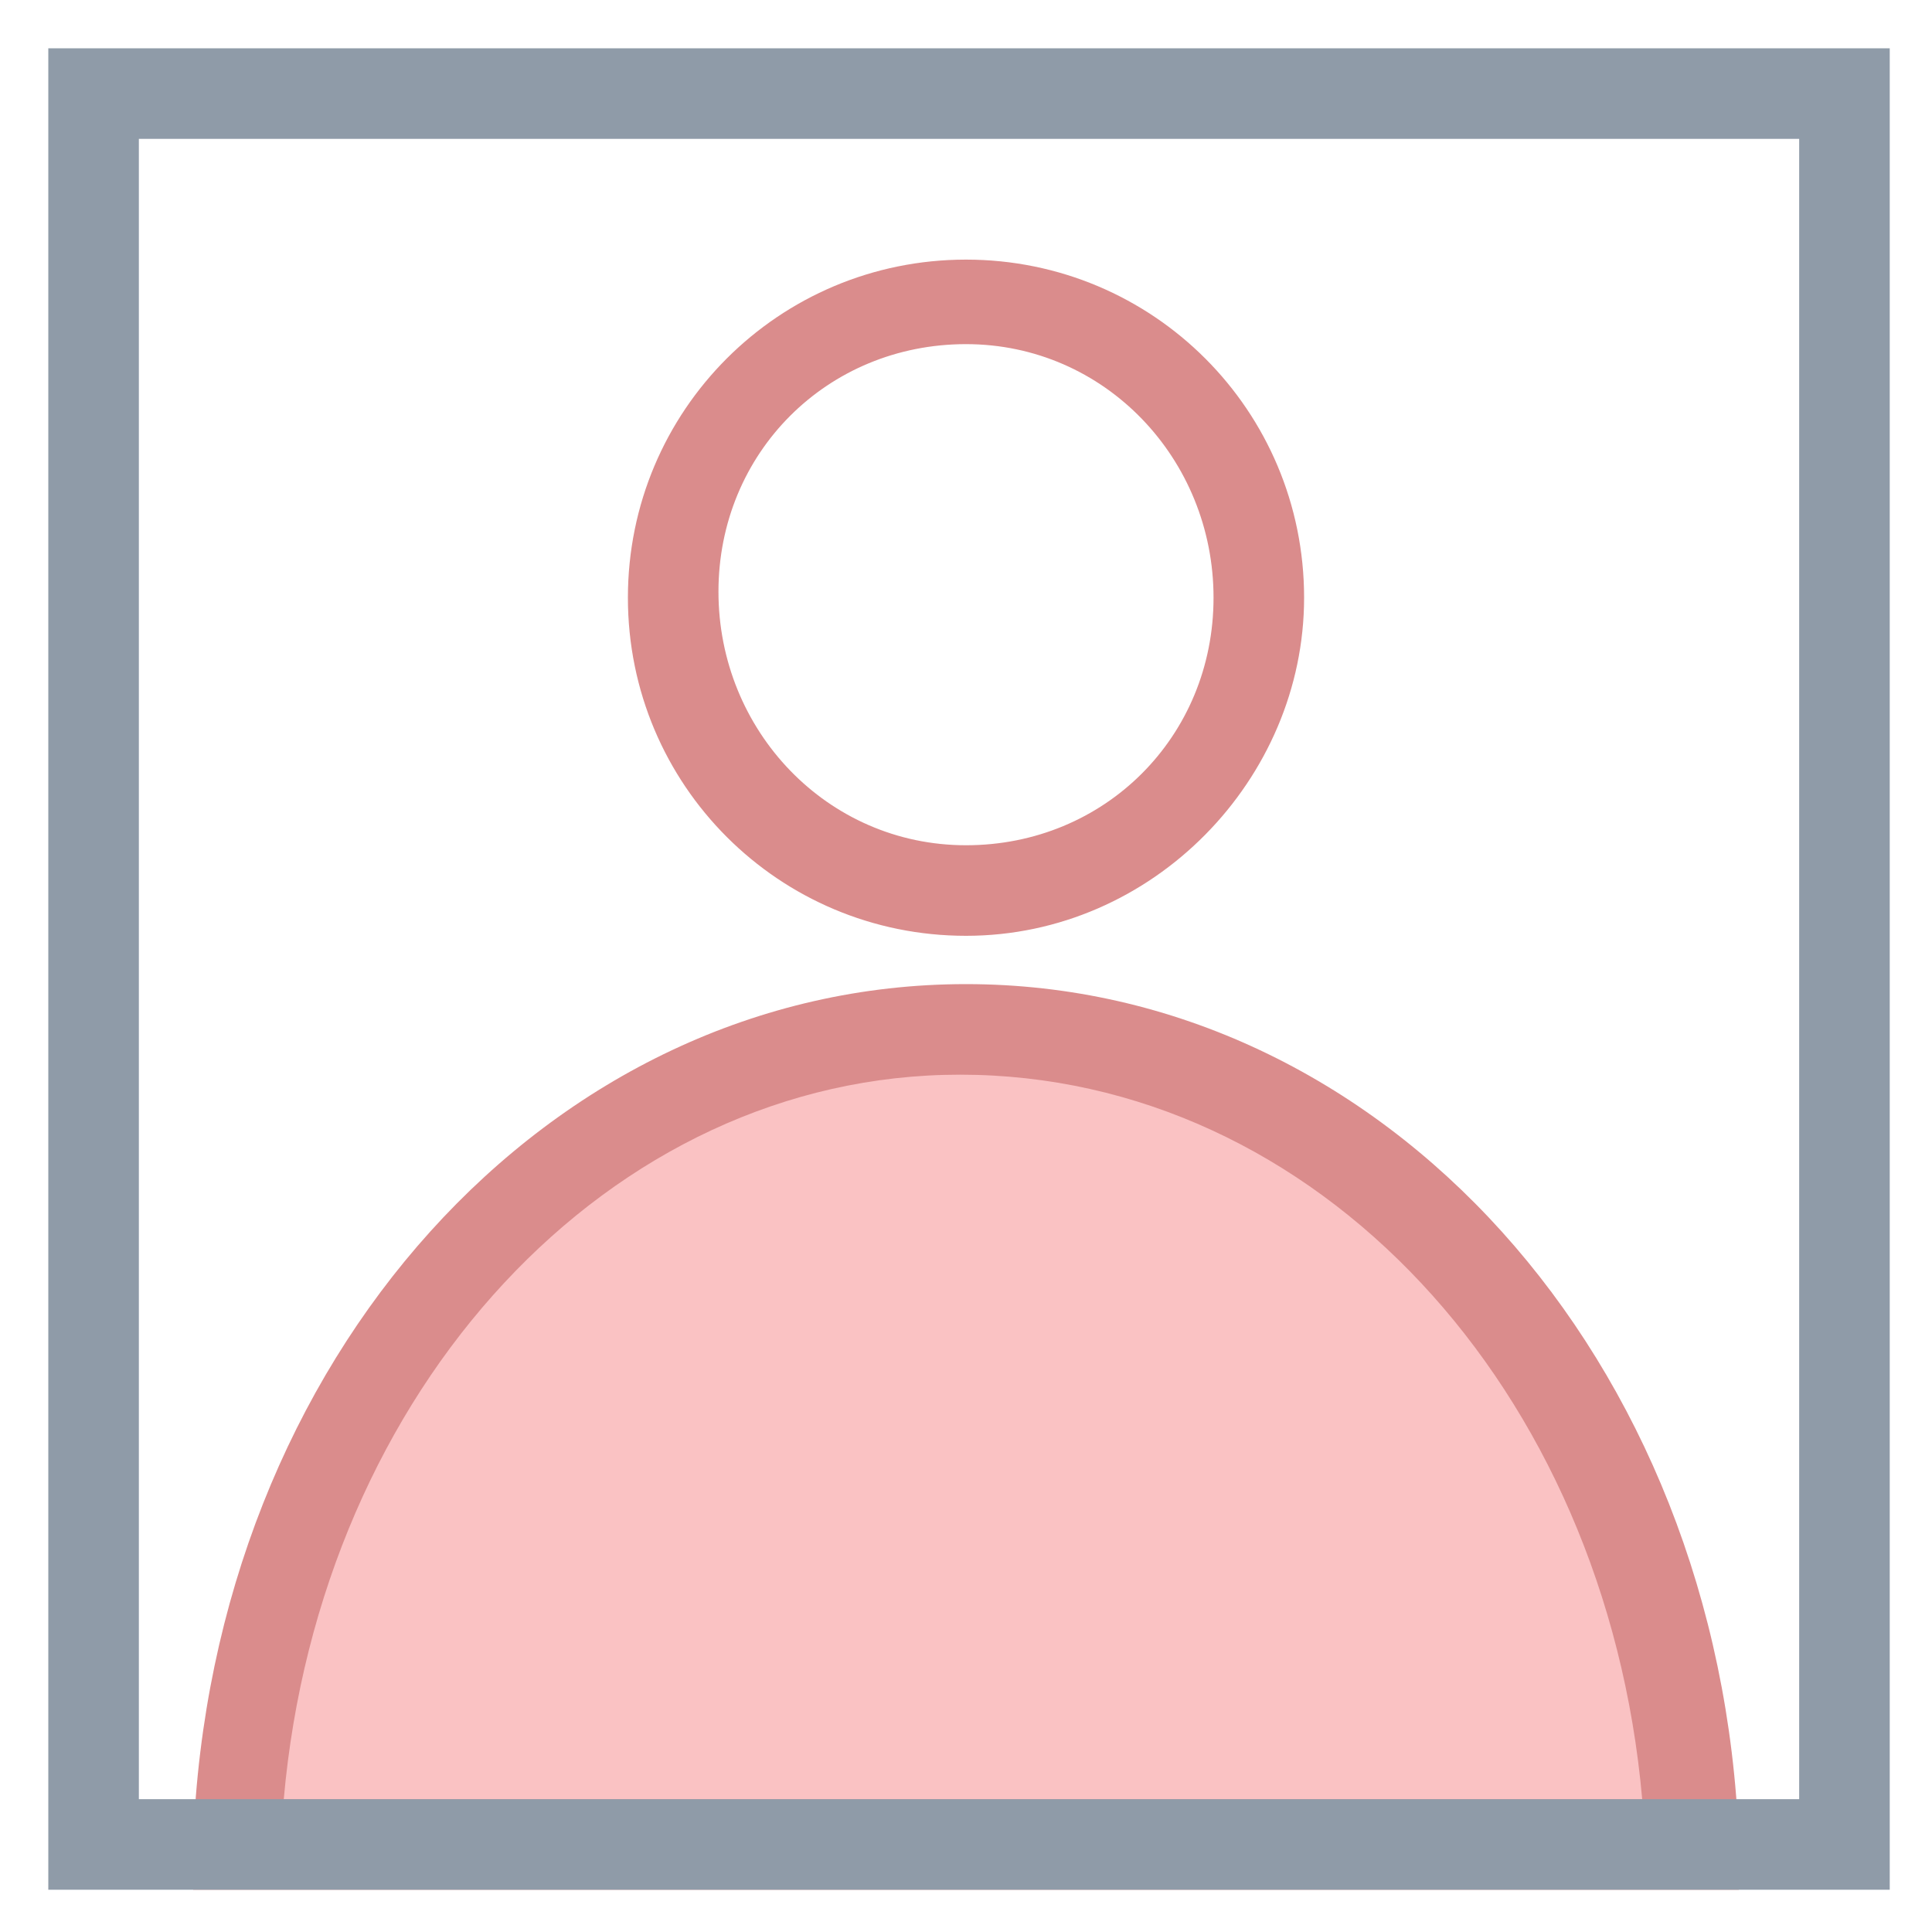 <?xml version="1.0" encoding="utf-8"?>
<!-- Generator: Adobe Illustrator 18.0.0, SVG Export Plug-In . SVG Version: 6.00 Build 0)  -->
<!DOCTYPE svg PUBLIC "-//W3C//DTD SVG 1.1//EN" "http://www.w3.org/Graphics/SVG/1.1/DTD/svg11.dtd">
<svg version="1.1" id="Layer_1" xmlns="http://www.w3.org/2000/svg" xmlns:xlink="http://www.w3.org/1999/xlink" x="0px" y="0px"
	 viewBox="0 0 32 32" enable-background="new 0 0 32 32" xml:space="preserve">
<g>
	<g>
		<path fill="#DA8C8C" d="M16,15.5c-3.1,0-5.6-2.5-5.6-5.6c0-3.1,2.5-5.6,5.6-5.6c3.1,0,5.6,2.5,5.6,5.6
			C21.6,12.9,19.1,15.5,16,15.5z M16,5.7c-2.3,0-4.1,1.8-4.1,4.1S13.7,14,16,14c2.3,0,4.1-1.8,4.1-4.1S18.3,5.7,16,5.7z"/>
	</g>
	<g>
		<path fill="#FAC2C3" d="M28.1,30.5C27.8,23,22.5,17,16,17S4.2,23,3.9,30.5H28.1z"/>
		<path fill="#DA8C8C" d="M28.8,31.3H3.2l0-0.8c0.3-8,5.9-14.2,12.8-14.2c6.9,0,12.5,6.2,12.8,14.2L28.8,31.3z M4.7,29.8h22.5
			c-0.6-6.8-5.4-12-11.3-12C10.1,17.8,5.3,23,4.7,29.8z"/>
	</g>
	<g>
		<path fill="#8F9BA8" d="M31.3,31.3H0.8V0.8h30.5V31.3z M2.3,29.8h27.5V2.3H2.3V29.8z"/>
	</g>
</g>
</svg>
